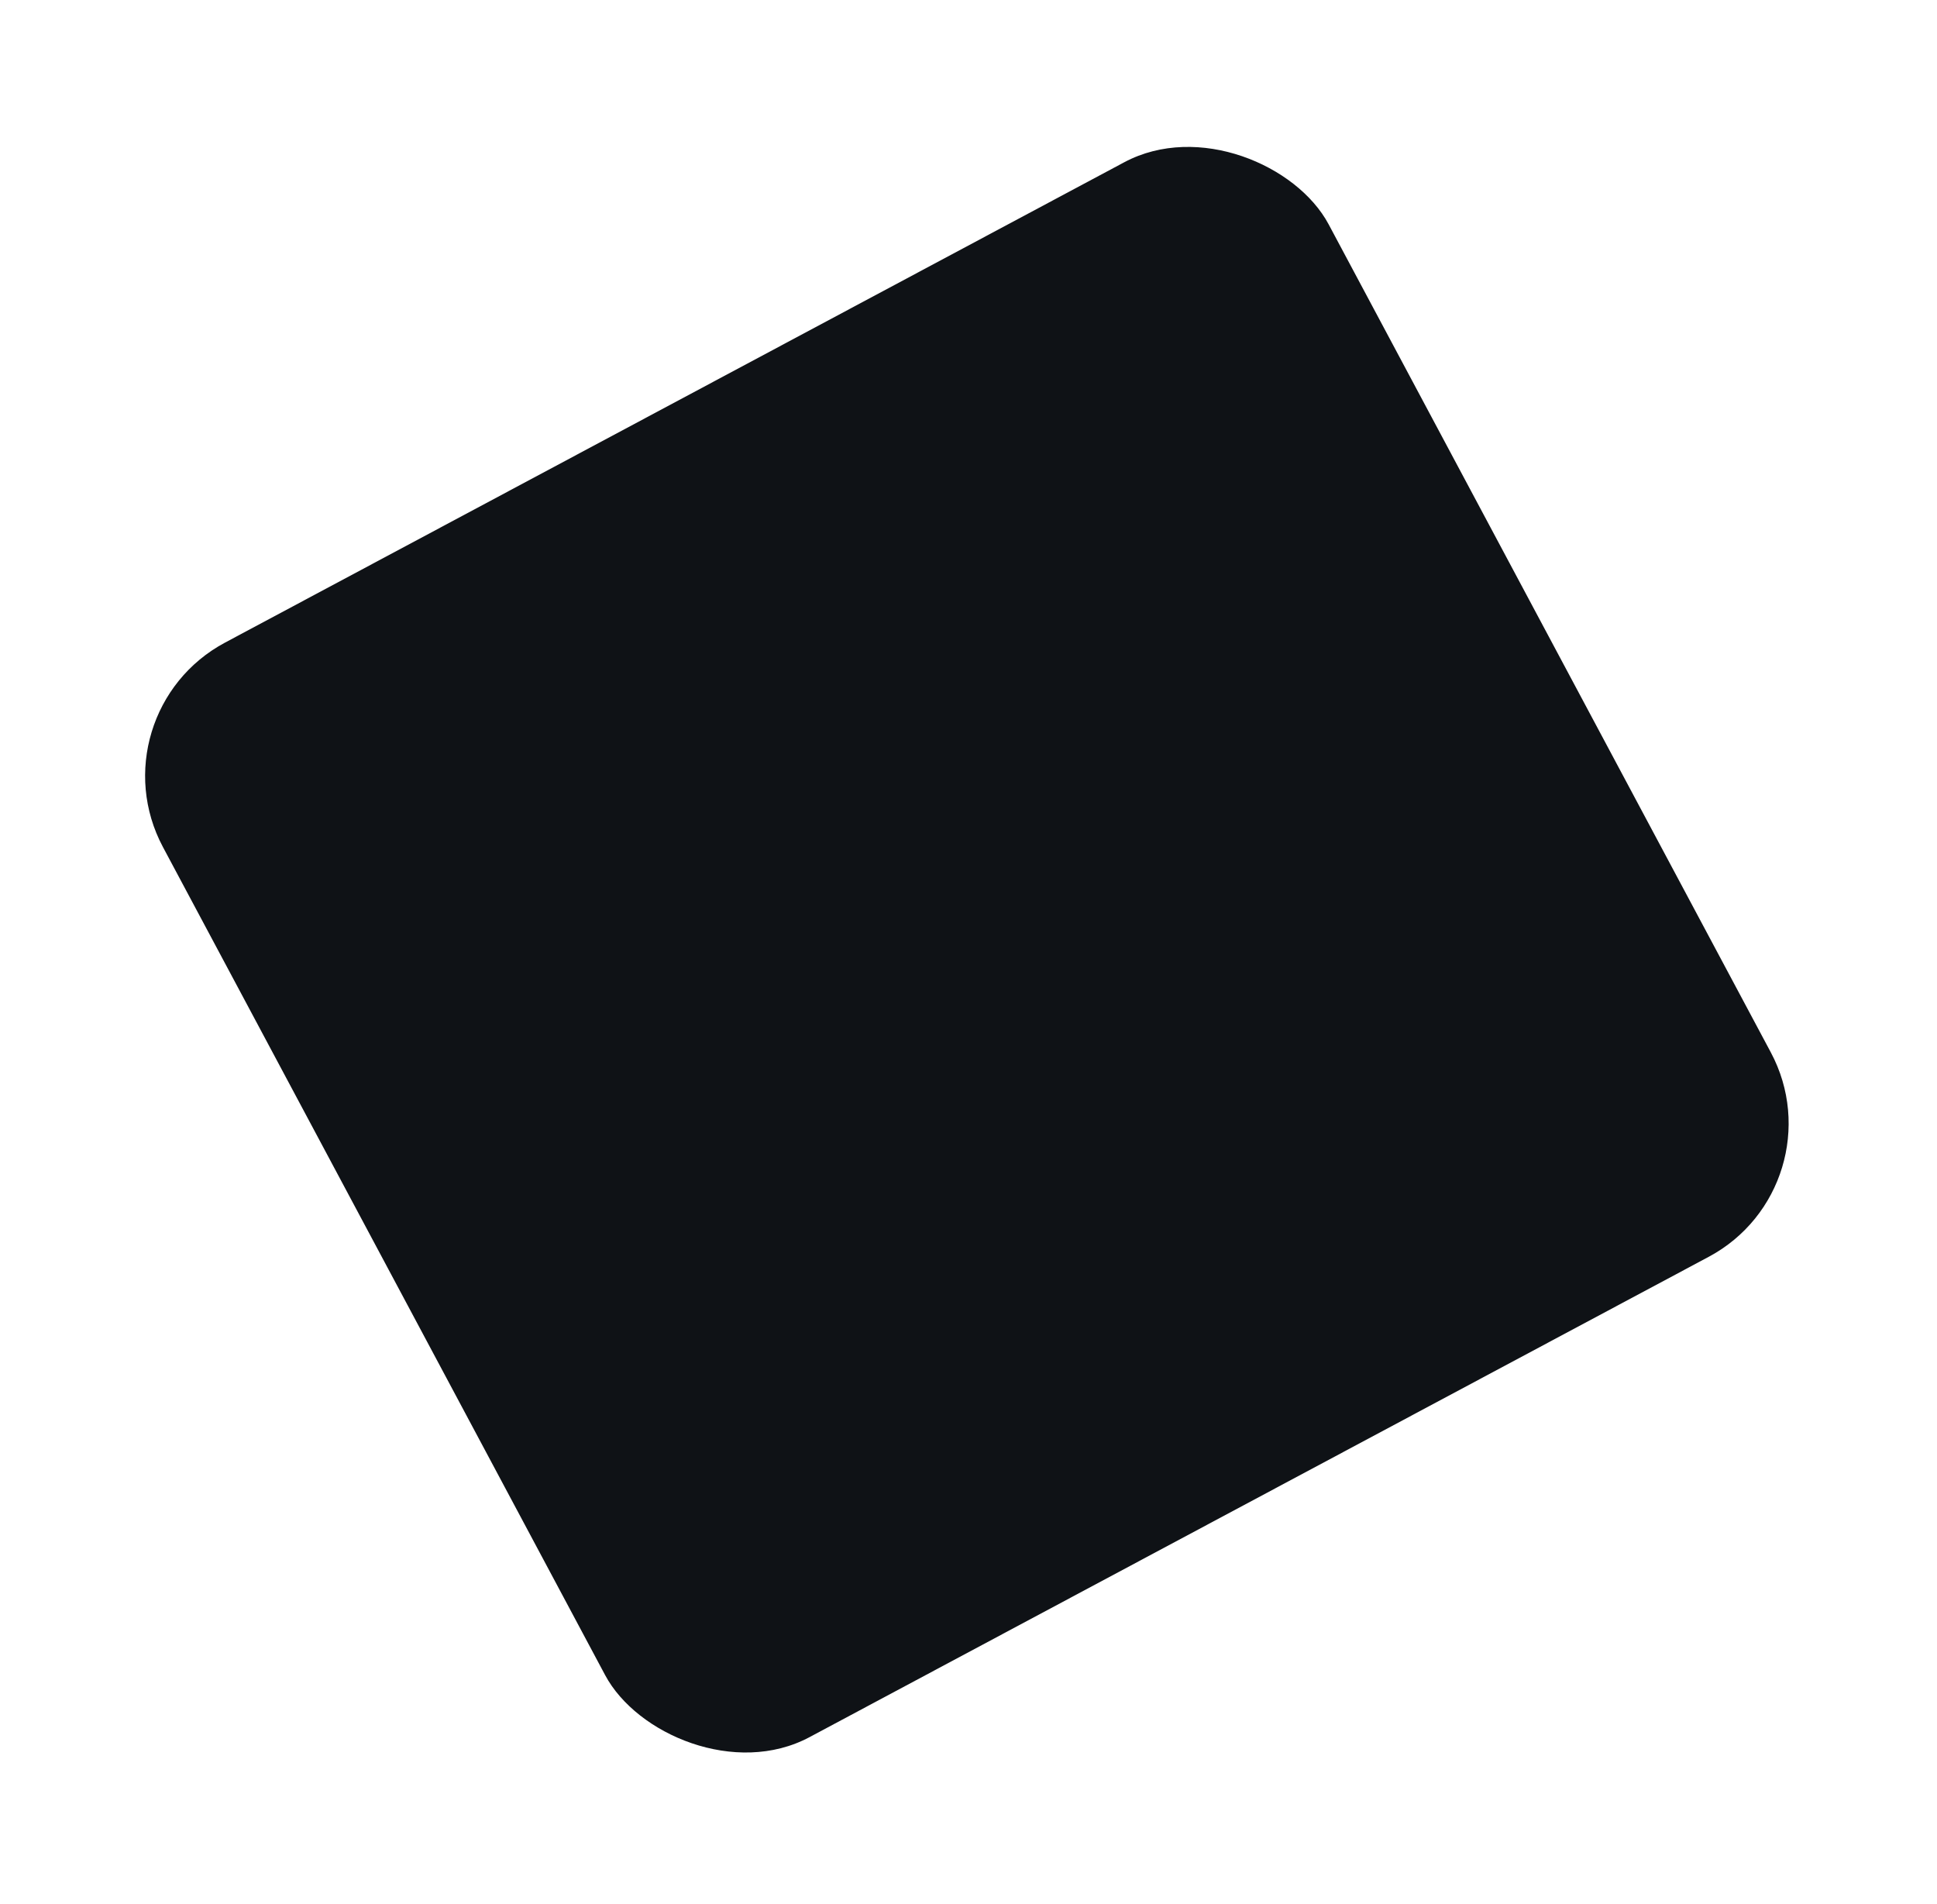 <svg xmlns="http://www.w3.org/2000/svg" xmlns:xlink="http://www.w3.org/1999/xlink" width="1266.313" height="1244.399" viewBox="0 0 1266.313 1244.399"><defs><style>.a{fill:#0f1216;}.b{filter:url(#a);}</style><filter id="a" x="0" y="0" width="1266.313" height="1244.399" filterUnits="userSpaceOnUse"><feOffset dy="5" input="SourceAlpha"/><feGaussianBlur stdDeviation="20" result="b"/><feFlood flood-opacity="0.161"/><feComposite operator="in" in2="b"/><feComposite in="SourceGraphic"/></filter></defs><g class="b" transform="matrix(1, 0, 0, 1, 0, 0)"><rect class="a" width="866" height="813" rx="99" transform="matrix(0.88, -0.47, 0.47, 0.88, 60, 461.56)"/></g></svg>